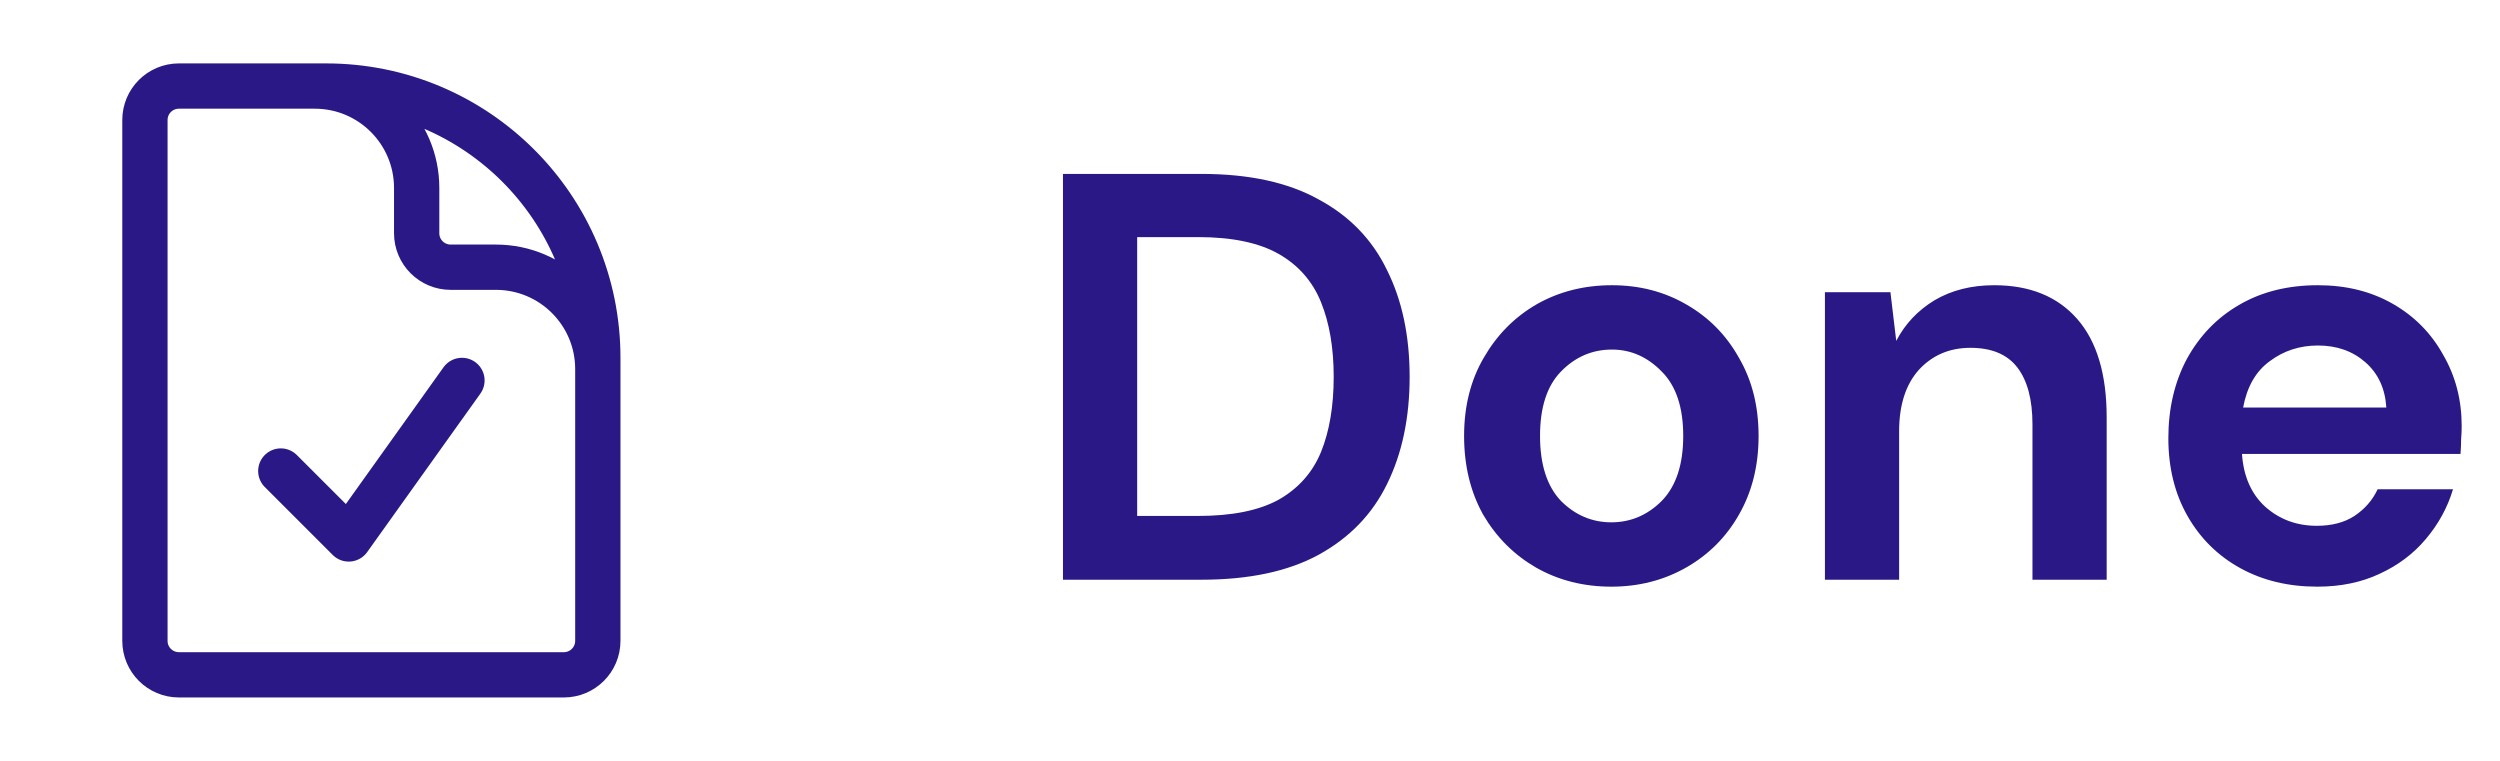 <svg width="138" height="42" viewBox="0 0 138 42" fill="none" xmlns="http://www.w3.org/2000/svg">
<path d="M17.375 4.75H9.875C8.839 4.75 8 5.589 8 6.625V35.375C8 36.41 8.839 37.25 9.875 37.25H31.125C32.16 37.25 33 36.41 33 35.375V20.375M17.375 4.75H18C26.284 4.75 33 11.466 33 19.75V20.375M17.375 4.75C20.482 4.75 23 7.268 23 10.375V12.875C23 13.911 23.84 14.75 24.875 14.75H27.375C30.482 14.75 33 17.268 33 20.375M15.5 26L19.25 29.75L25.5 21" stroke="#2B1887" stroke-width="2.5" stroke-linecap="round" stroke-linejoin="round"/>
<path d="M58.676 32V9.6H66.324C68.948 9.6 71.103 10.069 72.788 11.008C74.495 11.925 75.753 13.227 76.564 14.912C77.396 16.576 77.812 18.539 77.812 20.8C77.812 23.061 77.396 25.035 76.564 26.72C75.753 28.384 74.495 29.685 72.788 30.624C71.103 31.541 68.948 32 66.324 32H58.676ZM62.772 28.48H66.132C68.009 28.48 69.492 28.181 70.58 27.584C71.668 26.965 72.447 26.091 72.916 24.96C73.385 23.808 73.62 22.421 73.62 20.8C73.62 19.2 73.385 17.824 72.916 16.672C72.447 15.52 71.668 14.635 70.58 14.016C69.492 13.397 68.009 13.088 66.132 13.088H62.772V28.48ZM88.946 32.384C87.41 32.384 86.023 32.032 84.786 31.328C83.57 30.624 82.599 29.653 81.874 28.416C81.17 27.157 80.818 25.707 80.818 24.064C80.818 22.421 81.181 20.981 81.906 19.744C82.631 18.485 83.602 17.504 84.818 16.8C86.055 16.096 87.442 15.744 88.978 15.744C90.493 15.744 91.858 16.096 93.074 16.8C94.311 17.504 95.282 18.485 95.986 19.744C96.711 20.981 97.074 22.421 97.074 24.064C97.074 25.707 96.711 27.157 95.986 28.416C95.282 29.653 94.311 30.624 93.074 31.328C91.837 32.032 90.461 32.384 88.946 32.384ZM88.946 28.832C90.013 28.832 90.941 28.437 91.73 27.648C92.519 26.837 92.914 25.643 92.914 24.064C92.914 22.485 92.519 21.301 91.73 20.512C90.941 19.701 90.023 19.296 88.978 19.296C87.89 19.296 86.951 19.701 86.162 20.512C85.394 21.301 85.01 22.485 85.01 24.064C85.01 25.643 85.394 26.837 86.162 27.648C86.951 28.437 87.879 28.832 88.946 28.832ZM100.736 32V16.128H104.352L104.672 18.816C105.163 17.877 105.867 17.131 106.784 16.576C107.723 16.021 108.822 15.744 110.08 15.744C112.043 15.744 113.568 16.363 114.656 17.6C115.744 18.837 116.288 20.651 116.288 23.04V32H112.192V23.424C112.192 22.059 111.915 21.013 111.36 20.288C110.806 19.563 109.942 19.2 108.768 19.2C107.616 19.2 106.667 19.605 105.92 20.416C105.195 21.227 104.832 22.357 104.832 23.808V32H100.736ZM127.917 32.384C126.317 32.384 124.898 32.043 123.661 31.36C122.424 30.677 121.453 29.717 120.749 28.48C120.045 27.243 119.693 25.813 119.693 24.192C119.693 22.549 120.034 21.088 120.717 19.808C121.421 18.528 122.381 17.536 123.597 16.832C124.834 16.107 126.285 15.744 127.949 15.744C129.506 15.744 130.882 16.085 132.077 16.768C133.272 17.451 134.2 18.389 134.861 19.584C135.544 20.757 135.885 22.069 135.885 23.52C135.885 23.755 135.874 24 135.853 24.256C135.853 24.512 135.842 24.779 135.821 25.056H123.757C123.842 26.293 124.269 27.264 125.037 27.968C125.826 28.672 126.776 29.024 127.885 29.024C128.717 29.024 129.41 28.843 129.965 28.48C130.541 28.096 130.968 27.605 131.245 27.008H135.405C135.106 28.011 134.605 28.928 133.901 29.76C133.218 30.571 132.365 31.211 131.341 31.68C130.338 32.149 129.197 32.384 127.917 32.384ZM127.949 19.072C126.946 19.072 126.061 19.36 125.293 19.936C124.525 20.491 124.034 21.344 123.821 22.496H131.725C131.661 21.451 131.277 20.619 130.573 20C129.869 19.381 128.994 19.072 127.949 19.072Z" fill="#2B1887"/>
</svg>
